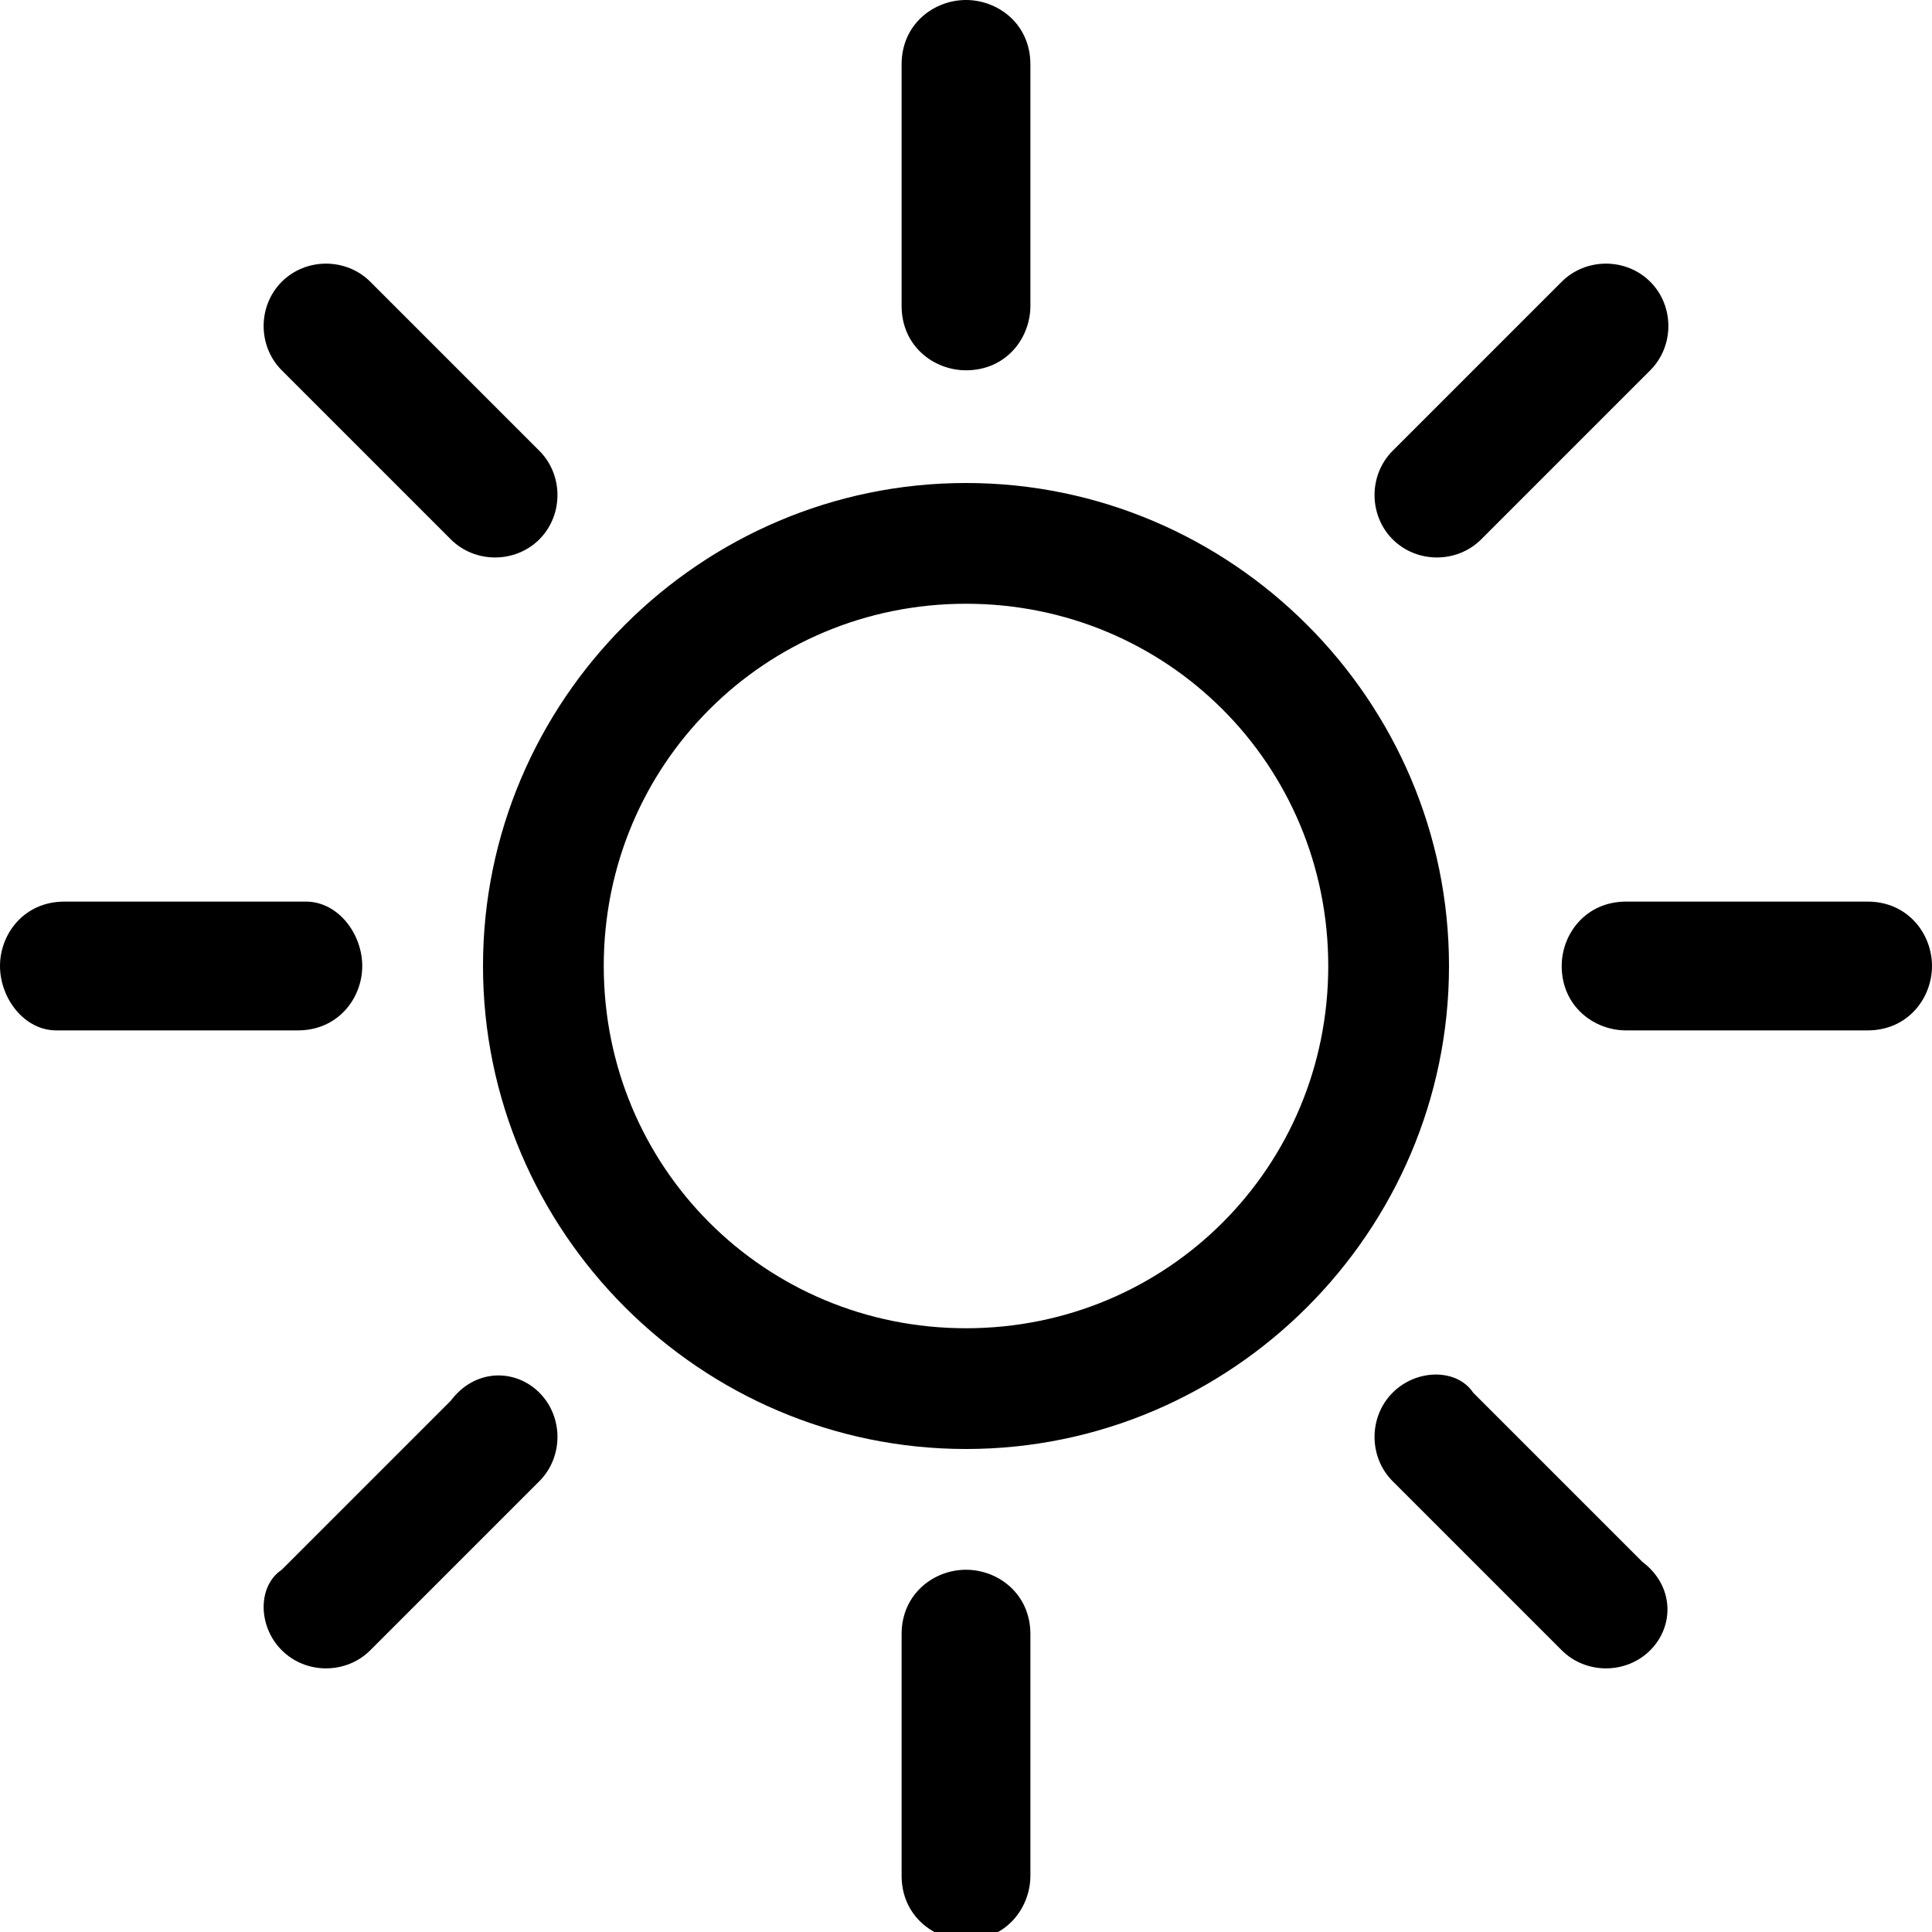 <?xml version="1.0" encoding="utf-8"?>
<!-- Generator: Adobe Illustrator 25.4.1, SVG Export Plug-In . SVG Version: 6.00 Build 0)  -->
<svg version="1.1" id="Layer_1" xmlns="http://www.w3.org/2000/svg" xmlns:xlink="http://www.w3.org/1999/xlink" x="0px" y="0px" width="16px" height="16px"
	 viewBox="0 0 24 24" style="enable-background:new 0 0 24 24;" xml:space="preserve">
<path d="M12,16.5c-2.5,0-4.5-2-4.5-4.5s2-4.5,4.5-4.5s4.5,2,4.5,4.5S14.5,16.5,12,16.5z M12,18c3.3,0,6-2.7,6-6s-2.7-6-6-6
	s-6,2.7-6,6S8.7,18,12,18z M12,0c0.4,0,0.8,0.3,0.8,0.8v3c0,0.4-0.3,0.8-0.8,0.8c-0.4,0-0.8-0.3-0.8-0.8v-3C11.2,0.3,11.6,0,12,0z
	 M12,19.5c0.4,0,0.8,0.3,0.8,0.8v3c0,0.4-0.3,0.8-0.8,0.8c-0.4,0-0.8-0.3-0.8-0.8v-3C11.2,19.8,11.6,19.5,12,19.5z M24,12
	c0,0.4-0.3,0.8-0.8,0.8h-3c-0.4,0-0.8-0.3-0.8-0.8c0-0.4,0.3-0.8,0.8-0.8h3C23.7,11.2,24,11.6,24,12z M4.5,12c0,0.4-0.3,0.8-0.8,0.8
	h-3C0.3,12.8,0,12.4,0,12c0-0.4,0.3-0.8,0.8-0.8h3C4.2,11.2,4.5,11.6,4.5,12z M20.5,3.5c0.3,0.3,0.3,0.8,0,1.1l-2.1,2.1
	c-0.3,0.3-0.8,0.3-1.1,0c-0.3-0.3-0.3-0.8,0-1.1l2.1-2.1C19.7,3.2,20.2,3.2,20.5,3.5z M6.7,17.3c0.3,0.3,0.3,0.8,0,1.1l-2.1,2.1
	c-0.3,0.3-0.8,0.3-1.1,0c-0.3-0.3-0.3-0.8,0-1l2.1-2.1C5.9,17,6.4,17,6.7,17.3z M20.5,20.5c-0.3,0.3-0.8,0.3-1.1,0l-2.1-2.1
	c-0.3-0.3-0.3-0.8,0-1.1c0.3-0.3,0.8-0.3,1,0l2.1,2.1C20.8,19.7,20.8,20.2,20.5,20.5z M6.7,6.7C6.4,7,5.9,7,5.6,6.7L3.5,4.6
	c-0.3-0.3-0.3-0.8,0-1.1c0.3-0.3,0.8-0.3,1.1,0c0,0,0,0,0,0l2.1,2.1C7,5.9,7,6.4,6.7,6.7C6.7,6.7,6.7,6.7,6.7,6.7z"/>
</svg>
